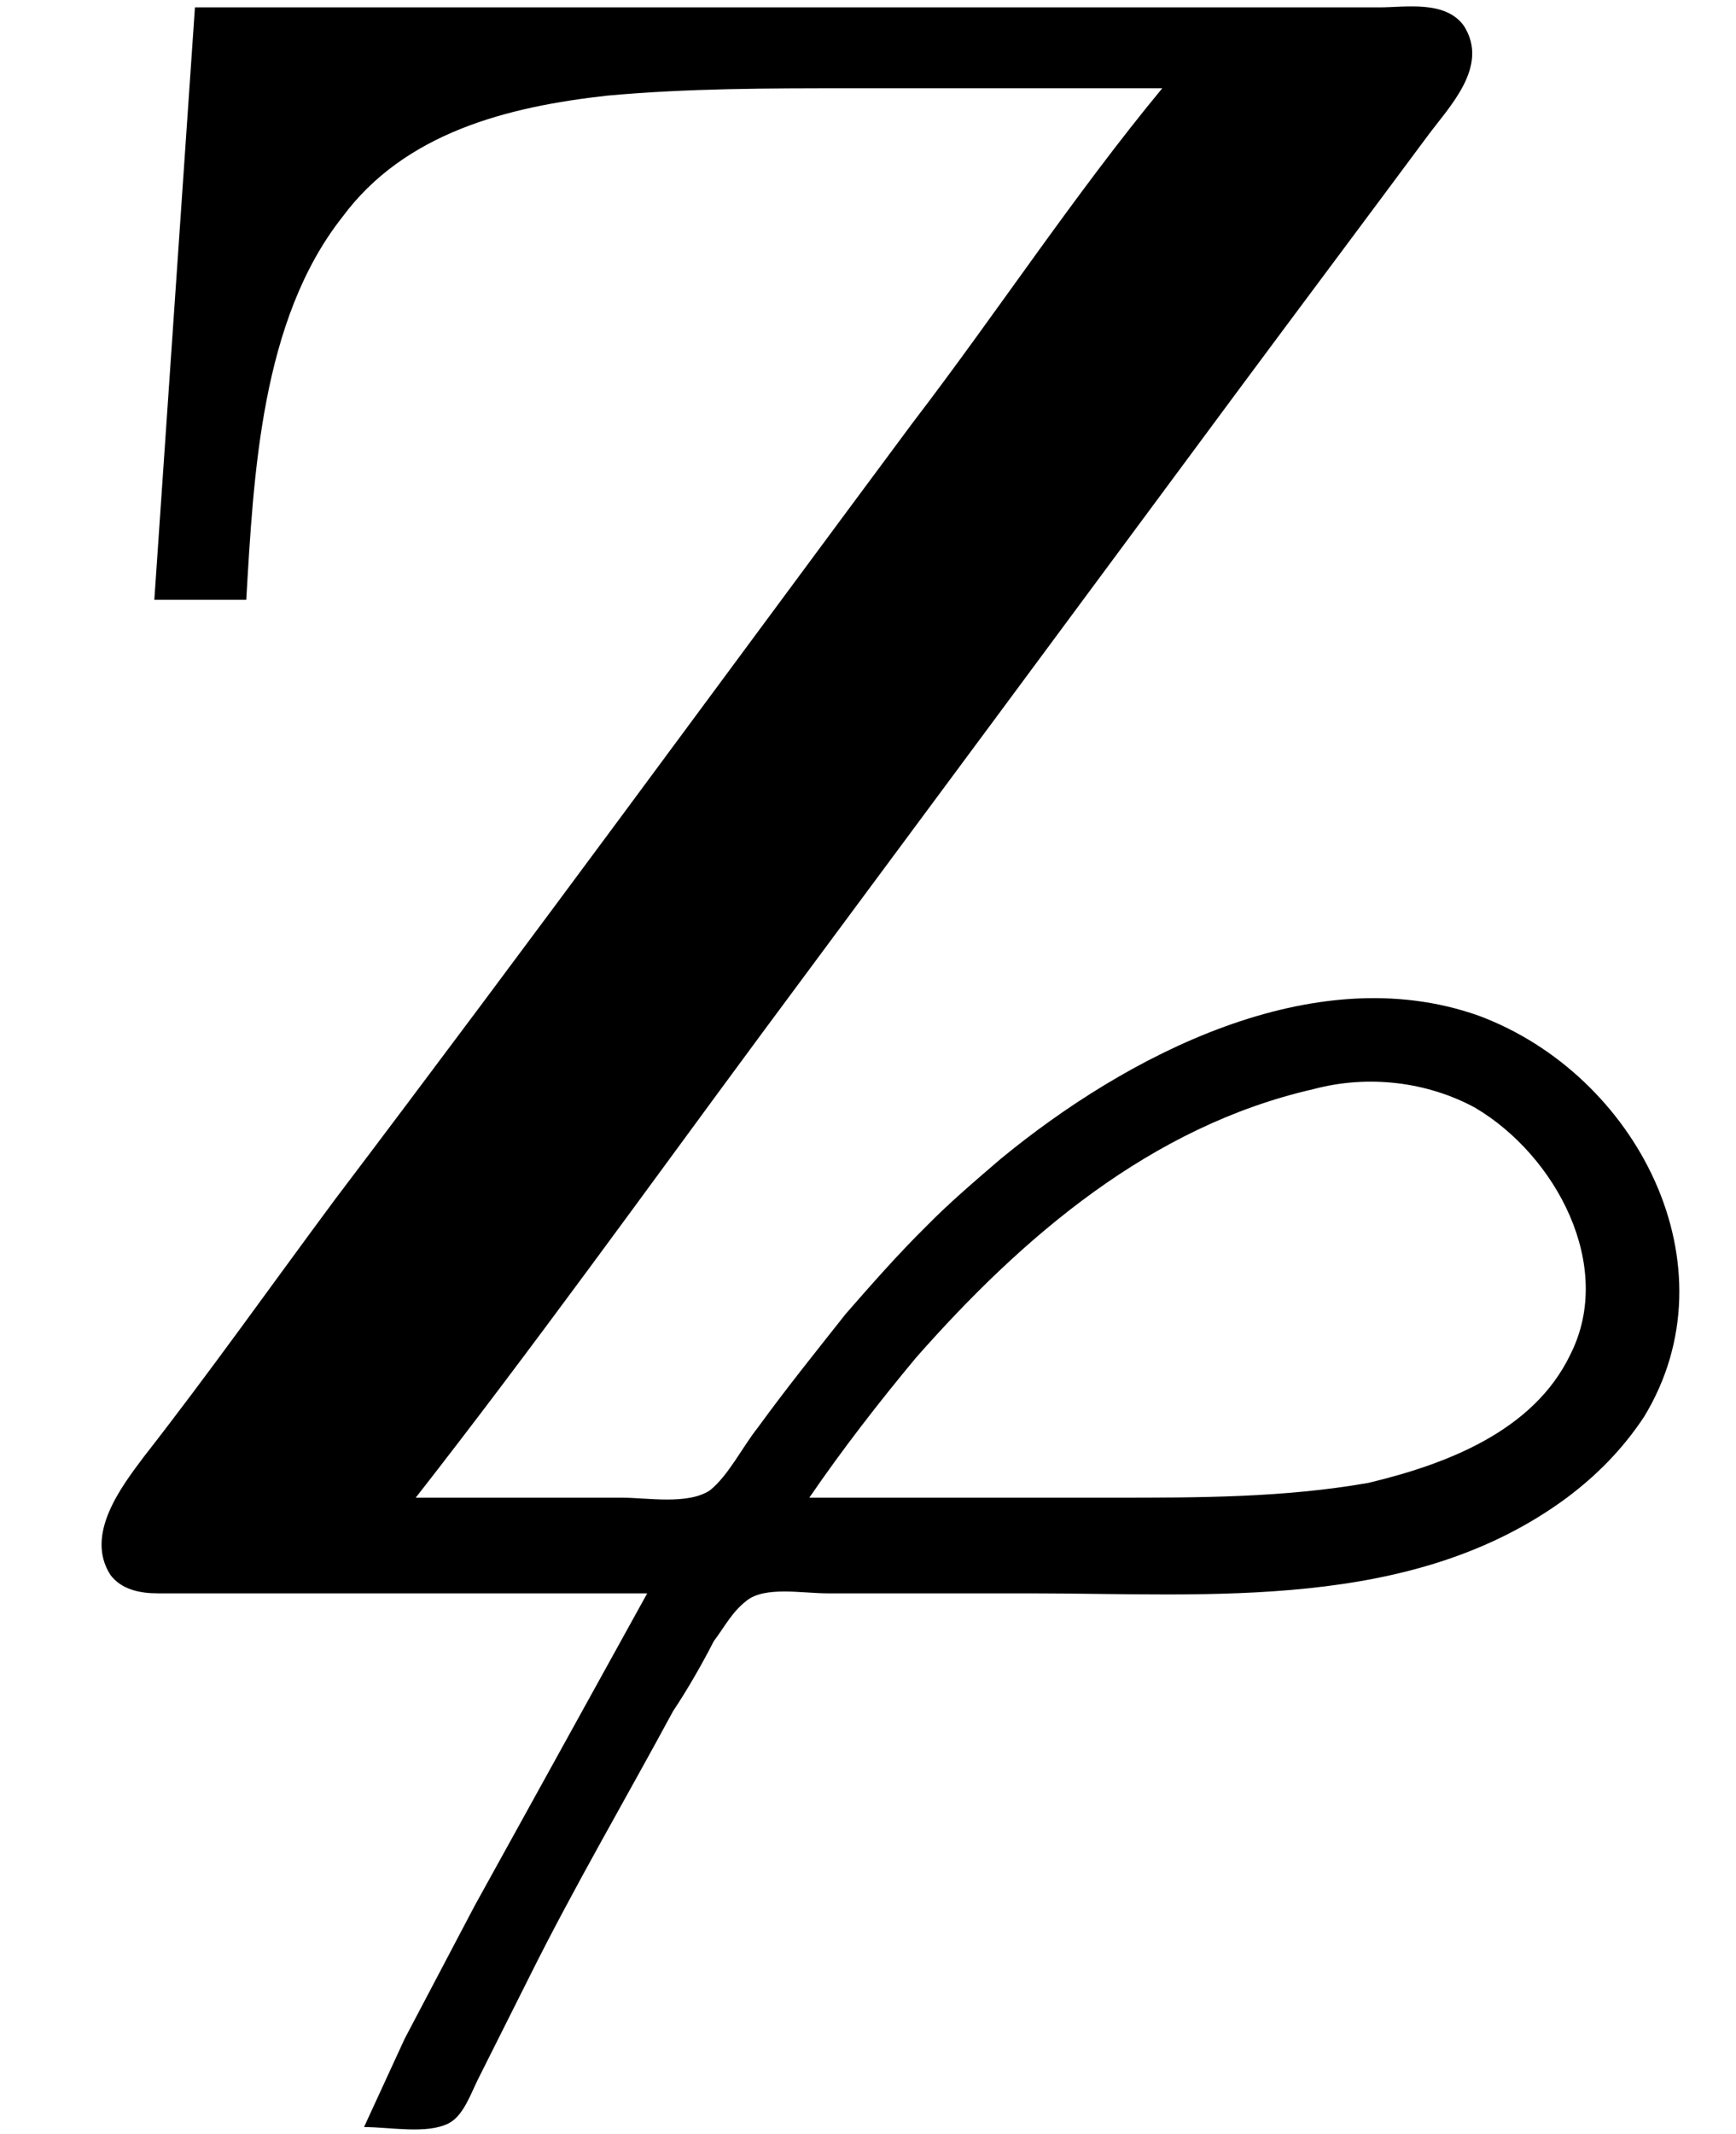 <?xml version='1.0' encoding='UTF-8'?>
<!-- This file was generated by dvisvgm 2.9.1 -->
<svg version='1.1' xmlns='http://www.w3.org/2000/svg' xmlns:xlink='http://www.w3.org/1999/xlink' viewBox='76.712 58.441 4.702 5.778'>
<defs>
<path id='g0-253' d='M.528-4.304L.418-2.7H.667C.687-3.039 .707-3.457 .927-3.736C1.096-3.965 1.375-4.035 1.644-4.065C1.863-4.085 2.082-4.085 2.301-4.085H3.148C2.909-3.796 2.7-3.477 2.471-3.178C1.953-2.481 1.435-1.773 .907-1.076C.737-.847 .568-.608 .389-.379C.329-.299 .229-.169 .299-.06C.329-.02 .379-.01 .428-.01C.508-.01 .588-.01 .667-.01H1.753L1.285 .837L1.096 1.196L.986 1.435C1.056 1.435 1.156 1.455 1.215 1.425C1.255 1.405 1.275 1.345 1.295 1.305L1.435 1.026C1.554 .787 1.694 .548 1.823 .309C1.863 .249 1.903 .179 1.933 .12C1.963 .08 1.983 .04 2.022 .01C2.072-.03 2.172-.01 2.242-.01H2.79C3.278-.01 3.826 .04 4.244-.269C4.324-.329 4.394-.399 4.453-.488C4.702-.897 4.433-1.415 4.005-1.574C3.557-1.733 3.049-1.465 2.71-1.186C2.64-1.126 2.57-1.066 2.511-1.006C2.431-.927 2.361-.847 2.291-.767C2.212-.667 2.132-.568 2.052-.458C2.012-.408 1.973-.329 1.923-.289C1.863-.249 1.753-.269 1.684-.269H1.126C1.445-.677 1.753-1.106 2.062-1.524C2.491-2.102 2.919-2.68 3.347-3.258C3.517-3.487 3.696-3.726 3.866-3.955C3.925-4.035 4.035-4.144 3.965-4.254C3.915-4.324 3.806-4.304 3.736-4.304H3.118H.528ZM2.192-.269C2.281-.399 2.381-.528 2.481-.648C2.77-.976 3.118-1.275 3.557-1.375C3.706-1.415 3.866-1.395 3.995-1.325C4.214-1.196 4.374-.897 4.254-.658C4.154-.448 3.915-.359 3.706-.309C3.477-.269 3.248-.269 3.019-.269H2.192Z'/>
</defs>
<g id="Guides">
  <g id="H-reference" style="fill:#27AAE1;stroke:none;" transform="matrix(1 0 0 1 339 696)">
   <path d="M 54.932 0 L 57.666 0 L 30.566 -70.459 L 28.076 -70.459 L 0.977 0 L 3.662 0 L 12.94 -24.463 L 45.703 -24.463 Z M 29.199 -67.09 L 29.443 -67.09 L 44.824 -26.709 L 13.818 -26.709 Z"/>
  </g>
  <line id="Baseline-S" style="fill:none;stroke:#27AAE1;opacity:1;stroke-width:0.577;" x1="263" x2="3036" y1="696" y2="696"/>
  <line id="Capline-S" style="fill:none;stroke:#27AAE1;opacity:1;stroke-width:0.577;" x1="263" x2="3036" y1="625.541" y2="625.541"/>
  <g id="H-reference" style="fill:#27AAE1;stroke:none;" transform="matrix(1 0 0 1 339 1126)">
   <path d="M 54.932 0 L 57.666 0 L 30.566 -70.459 L 28.076 -70.459 L 0.977 0 L 3.662 0 L 12.94 -24.463 L 45.703 -24.463 Z M 29.199 -67.09 L 29.443 -67.09 L 44.824 -26.709 L 13.818 -26.709 Z"/>
  </g>
  <line id="Baseline-M" style="fill:none;stroke:#27AAE1;opacity:1;stroke-width:0.577;" x1="263" x2="3036" y1="1126" y2="1126"/>
  <line id="Capline-M" style="fill:none;stroke:#27AAE1;opacity:1;stroke-width:0.577;" x1="263" x2="3036" y1="1055.54" y2="1055.54"/>
  <g id="H-reference" style="fill:#27AAE1;stroke:none;" transform="matrix(1 0 0 1 339 1556)">
   <path d="M 54.932 0 L 57.666 0 L 30.566 -70.459 L 28.076 -70.459 L 0.977 0 L 3.662 0 L 12.94 -24.463 L 45.703 -24.463 Z M 29.199 -67.09 L 29.443 -67.09 L 44.824 -26.709 L 13.818 -26.709 Z"/>
  </g>
  <line id="Baseline-L" style="fill:none;stroke:#27AAE1;opacity:1;stroke-width:0.577;" x1="263" x2="3036" y1="1556" y2="1556"/>
  <line id="Capline-L" style="fill:none;stroke:#27AAE1;opacity:1;stroke-width:0.577;" x1="263" x2="3036" y1="1485.54" y2="1485.54"/>
  <rect height="119.336" id="left-margin" style="fill:#00AEEF;stroke:none;opacity:0.4;" width="12.451" x="1394.06" y="1030.79"/>
  <rect height="119.336" id="right-margin" style="fill:#00AEEF;stroke:none;opacity:0.4;" width="12.451" x="1493.18" y="1030.79"/>
</g>
<g id='Regular-M'>
<use x='76.712' y='62.765' xlink:href='#g0-253'/>
</g>
</svg>